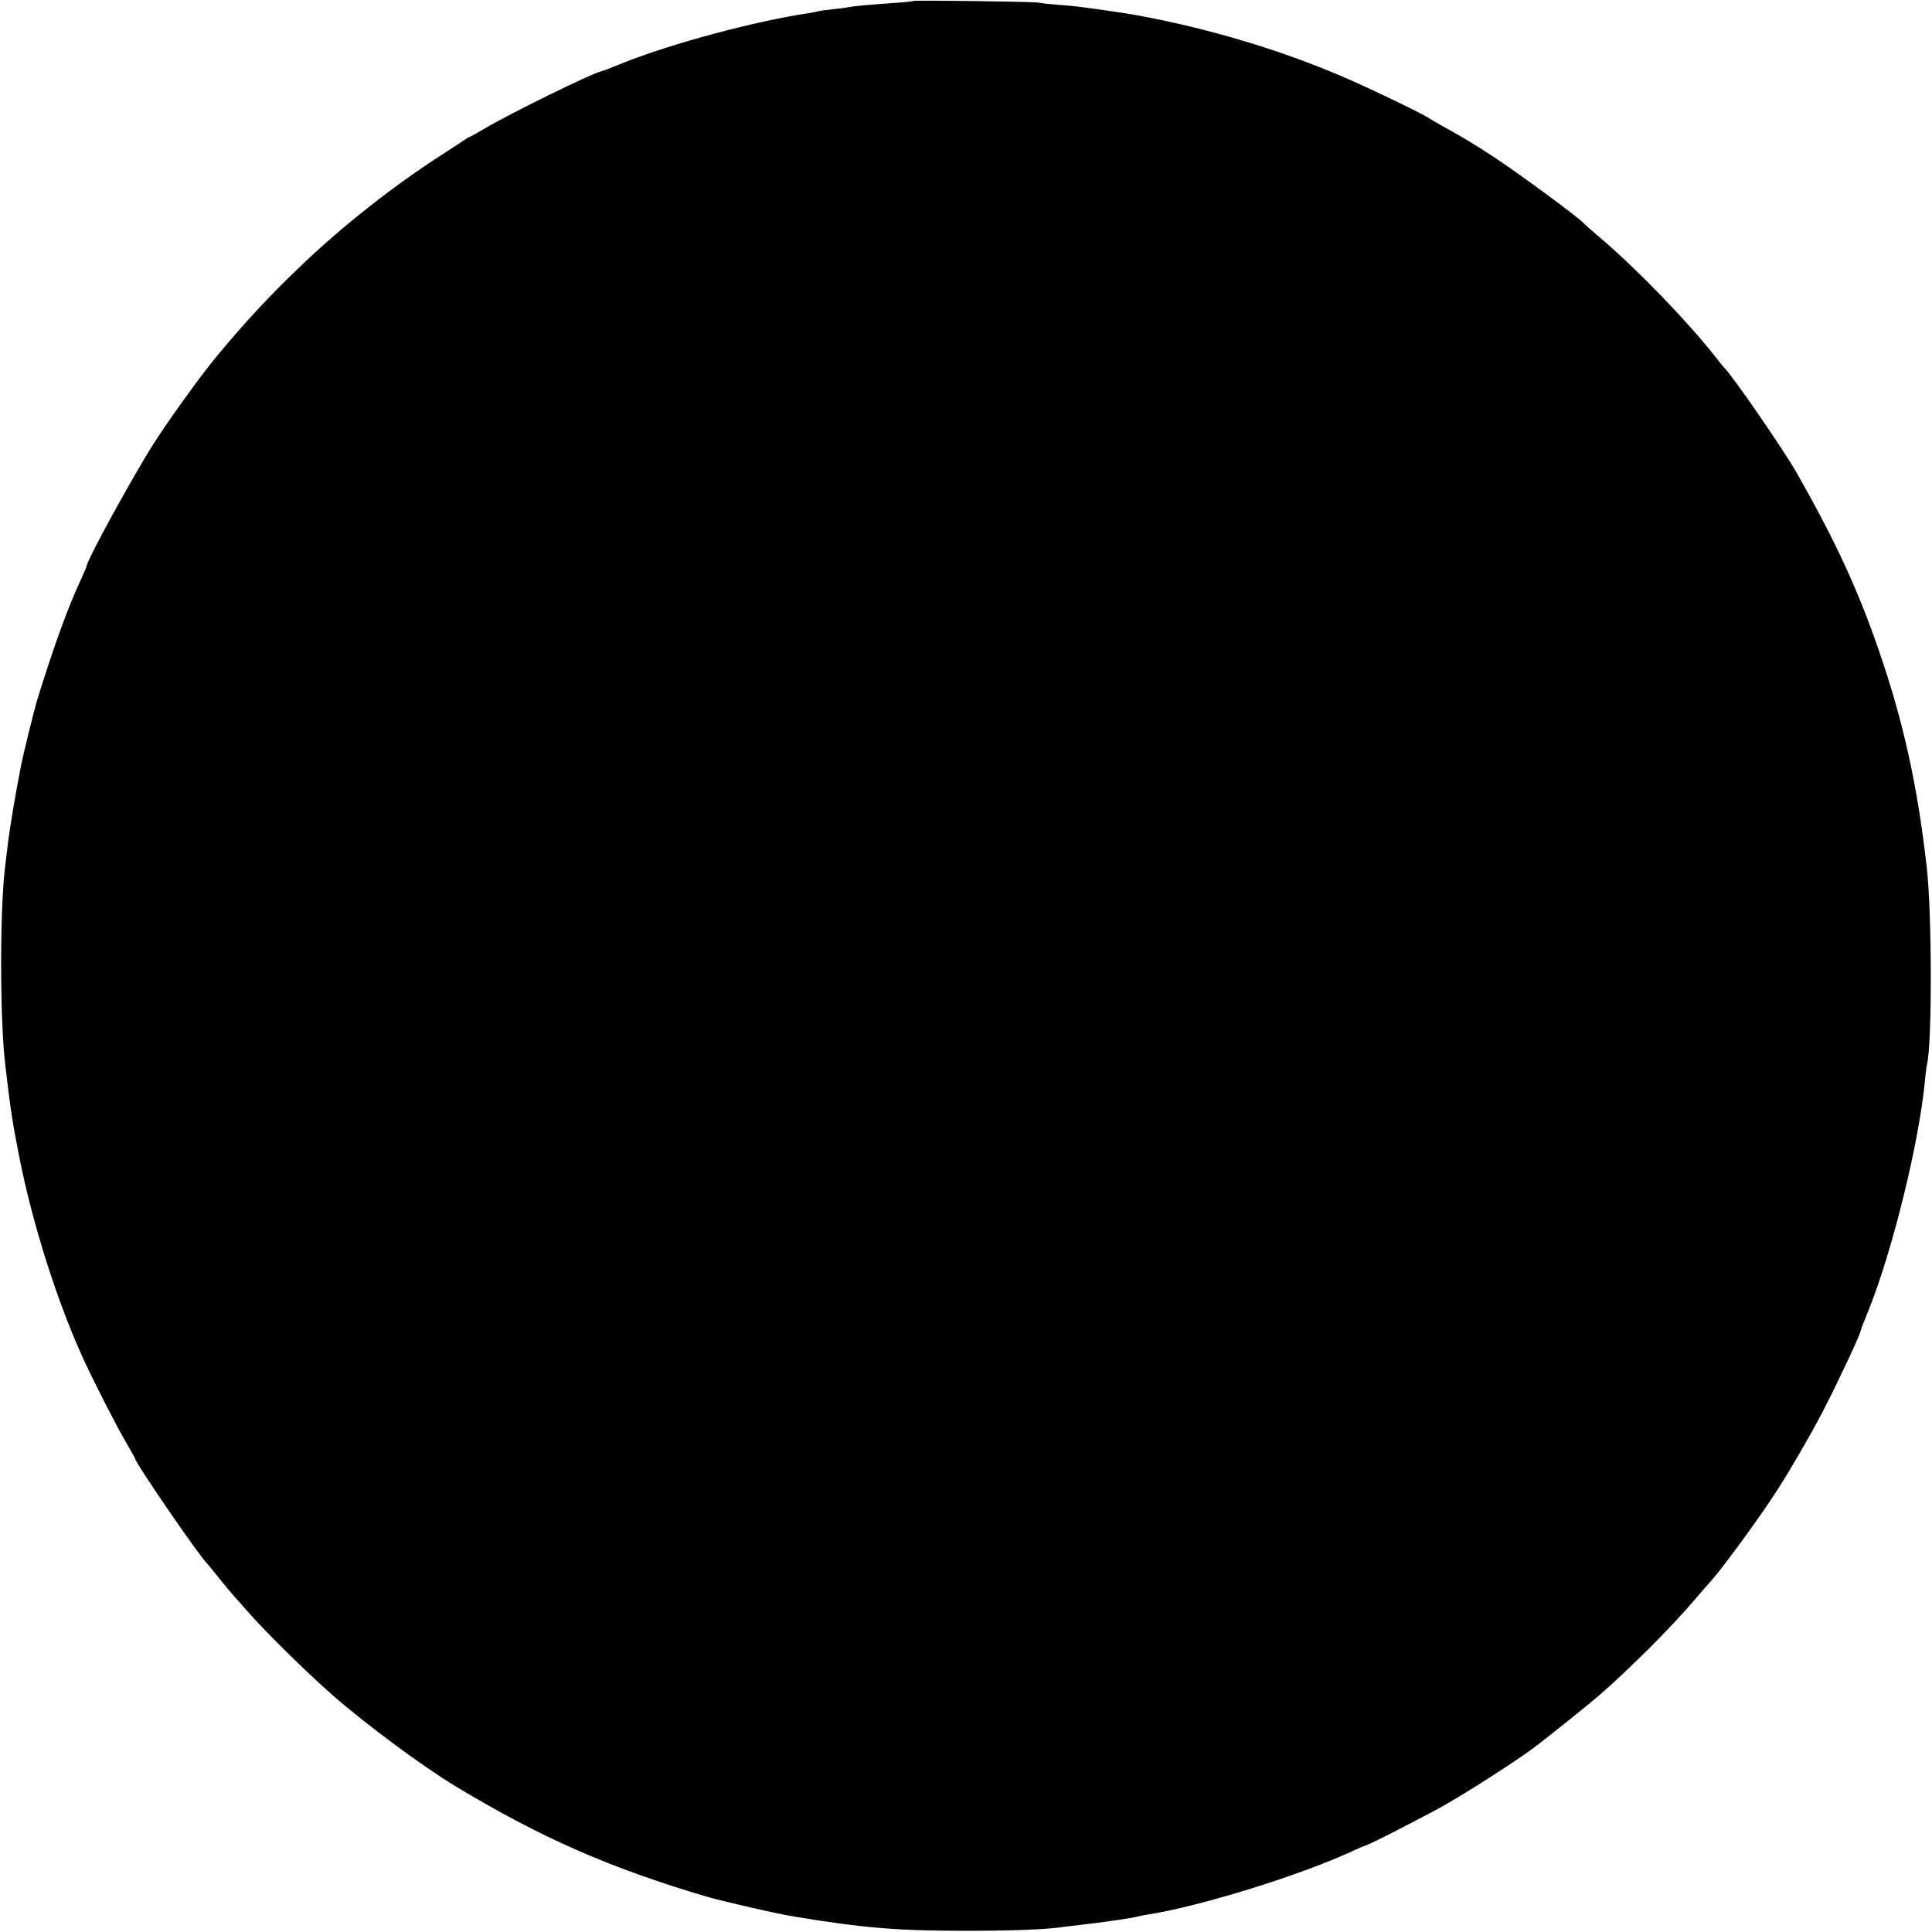 <?xml version="1.0" standalone="no"?>
<!DOCTYPE svg PUBLIC "-//W3C//DTD SVG 20010904//EN"
 "http://www.w3.org/TR/2001/REC-SVG-20010904/DTD/svg10.dtd">
<svg version="1.0" xmlns="http://www.w3.org/2000/svg"
 width="960pt" height="960pt" viewBox="0 0 960 960"
 preserveAspectRatio="xMidYMid meet">
<g transform="translate(0,960) scale(0.1,-0.1)"
fill="#000000" stroke="none">
<path d="M4538 9595 c-2 -2 -41 -6 -88 -9 -125 -9 -213 -17 -230 -21 -8 -2
-42 -7 -75 -10 -33 -4 -67 -8 -75 -10 -8 -3 -33 -7 -55 -11 -264 -39 -680
-151 -920 -247 -33 -13 -69 -28 -80 -32 -11 -4 -24 -9 -30 -10 -49 -12 -445
-206 -572 -281 -41 -24 -77 -44 -79 -44 -3 0 -17 -9 -32 -19 -15 -10 -61 -41
-102 -67 -236 -151 -494 -353 -704 -554 -155 -148 -271 -272 -418 -449 -72
-85 -244 -324 -315 -436 -106 -167 -333 -582 -333 -609 0 -3 -13 -33 -29 -68
-65 -139 -133 -328 -217 -598 -13 -43 -70 -274 -79 -322 -26 -131 -56 -310
-65 -383 -6 -49 -13 -106 -15 -125 -26 -210 -26 -752 1 -980 24 -207 36 -289
68 -450 66 -339 193 -738 326 -1025 60 -128 163 -329 207 -403 23 -41 43 -75
43 -77 0 -21 321 -489 360 -525 3 -3 30 -36 61 -75 31 -38 65 -79 75 -90 11
-11 37 -41 58 -65 93 -107 291 -302 426 -421 170 -149 449 -355 612 -454 428
-258 766 -406 1248 -549 79 -23 361 -88 440 -100 347 -57 512 -70 855 -70 228
0 402 7 477 19 13 2 50 6 83 10 86 9 267 35 284 41 8 2 30 7 50 10 259 40 755
193 1019 315 35 16 65 29 68 29 11 0 310 153 400 205 143 83 352 218 444 287
75 57 263 208 314 252 155 135 352 331 476 476 35 41 71 83 80 92 62 69 257
336 337 463 68 107 159 264 217 375 63 120 185 378 191 405 1 6 6 19 10 30 4
11 19 47 32 80 119 299 249 830 278 1135 3 36 8 72 10 80 26 104 25 750 -1
980 -46 406 -116 724 -237 1075 -104 304 -223 560 -415 895 -63 110 -319 481
-352 510 -3 3 -25 29 -48 59 -135 172 -382 428 -562 582 -47 40 -87 75 -90 79
-21 26 -329 253 -455 335 -83 55 -162 102 -255 153 -25 14 -49 28 -55 32 -24
19 -304 154 -431 208 -316 136 -677 243 -1029 307 -37 7 -205 32 -265 39 -25
4 -79 9 -120 12 -41 3 -86 8 -100 11 -26 5 -617 13 -622 8z"/>
</g>
</svg>
